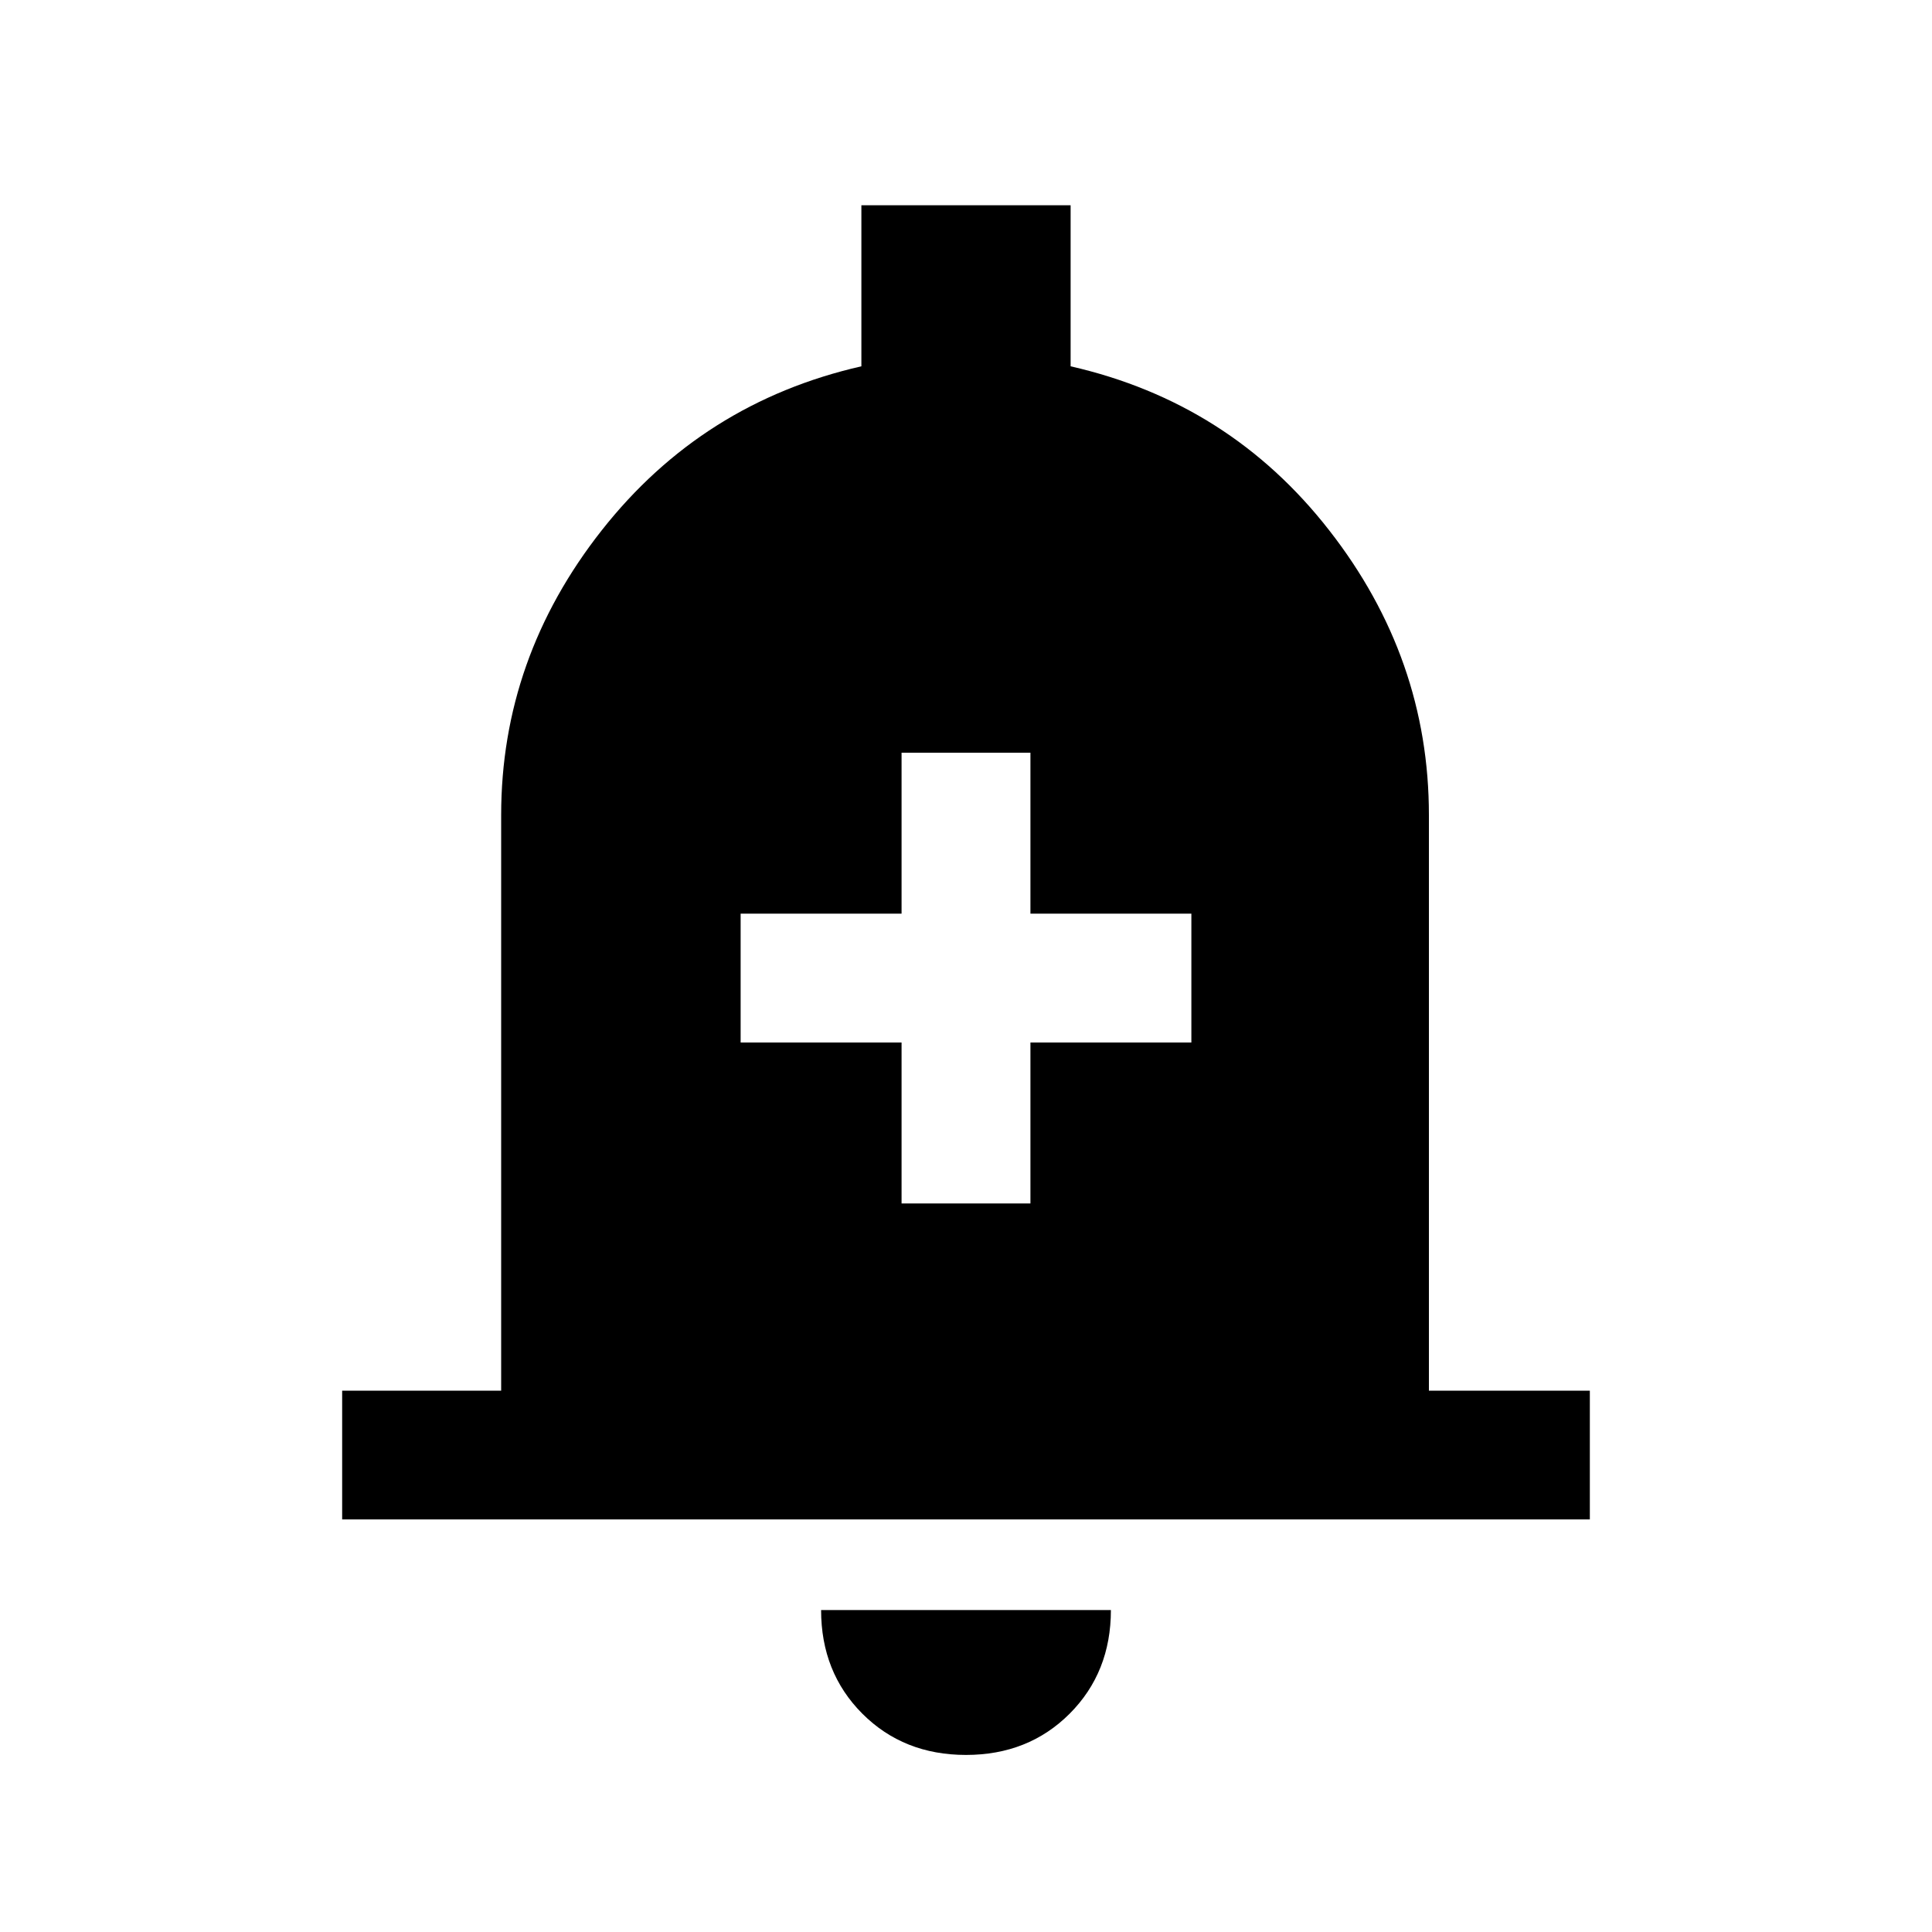 <svg xmlns="http://www.w3.org/2000/svg" height="20" width="20"><path d="M9.333 12.458H10.667V10.792H12.333V9.458H10.667V7.792H9.333V9.458H7.667V10.792H9.333ZM3.542 15.729V14.396H5.188V8.438Q5.188 6.812 6.229 5.49Q7.271 4.167 8.917 3.792V2.125H11.083V3.792Q12.729 4.167 13.76 5.49Q14.792 6.812 14.792 8.438V14.396H16.458V15.729ZM10 18.167Q9.354 18.167 8.927 17.74Q8.5 17.312 8.5 16.667H11.5Q11.5 17.312 11.073 17.74Q10.646 18.167 10 18.167Z"/></svg>